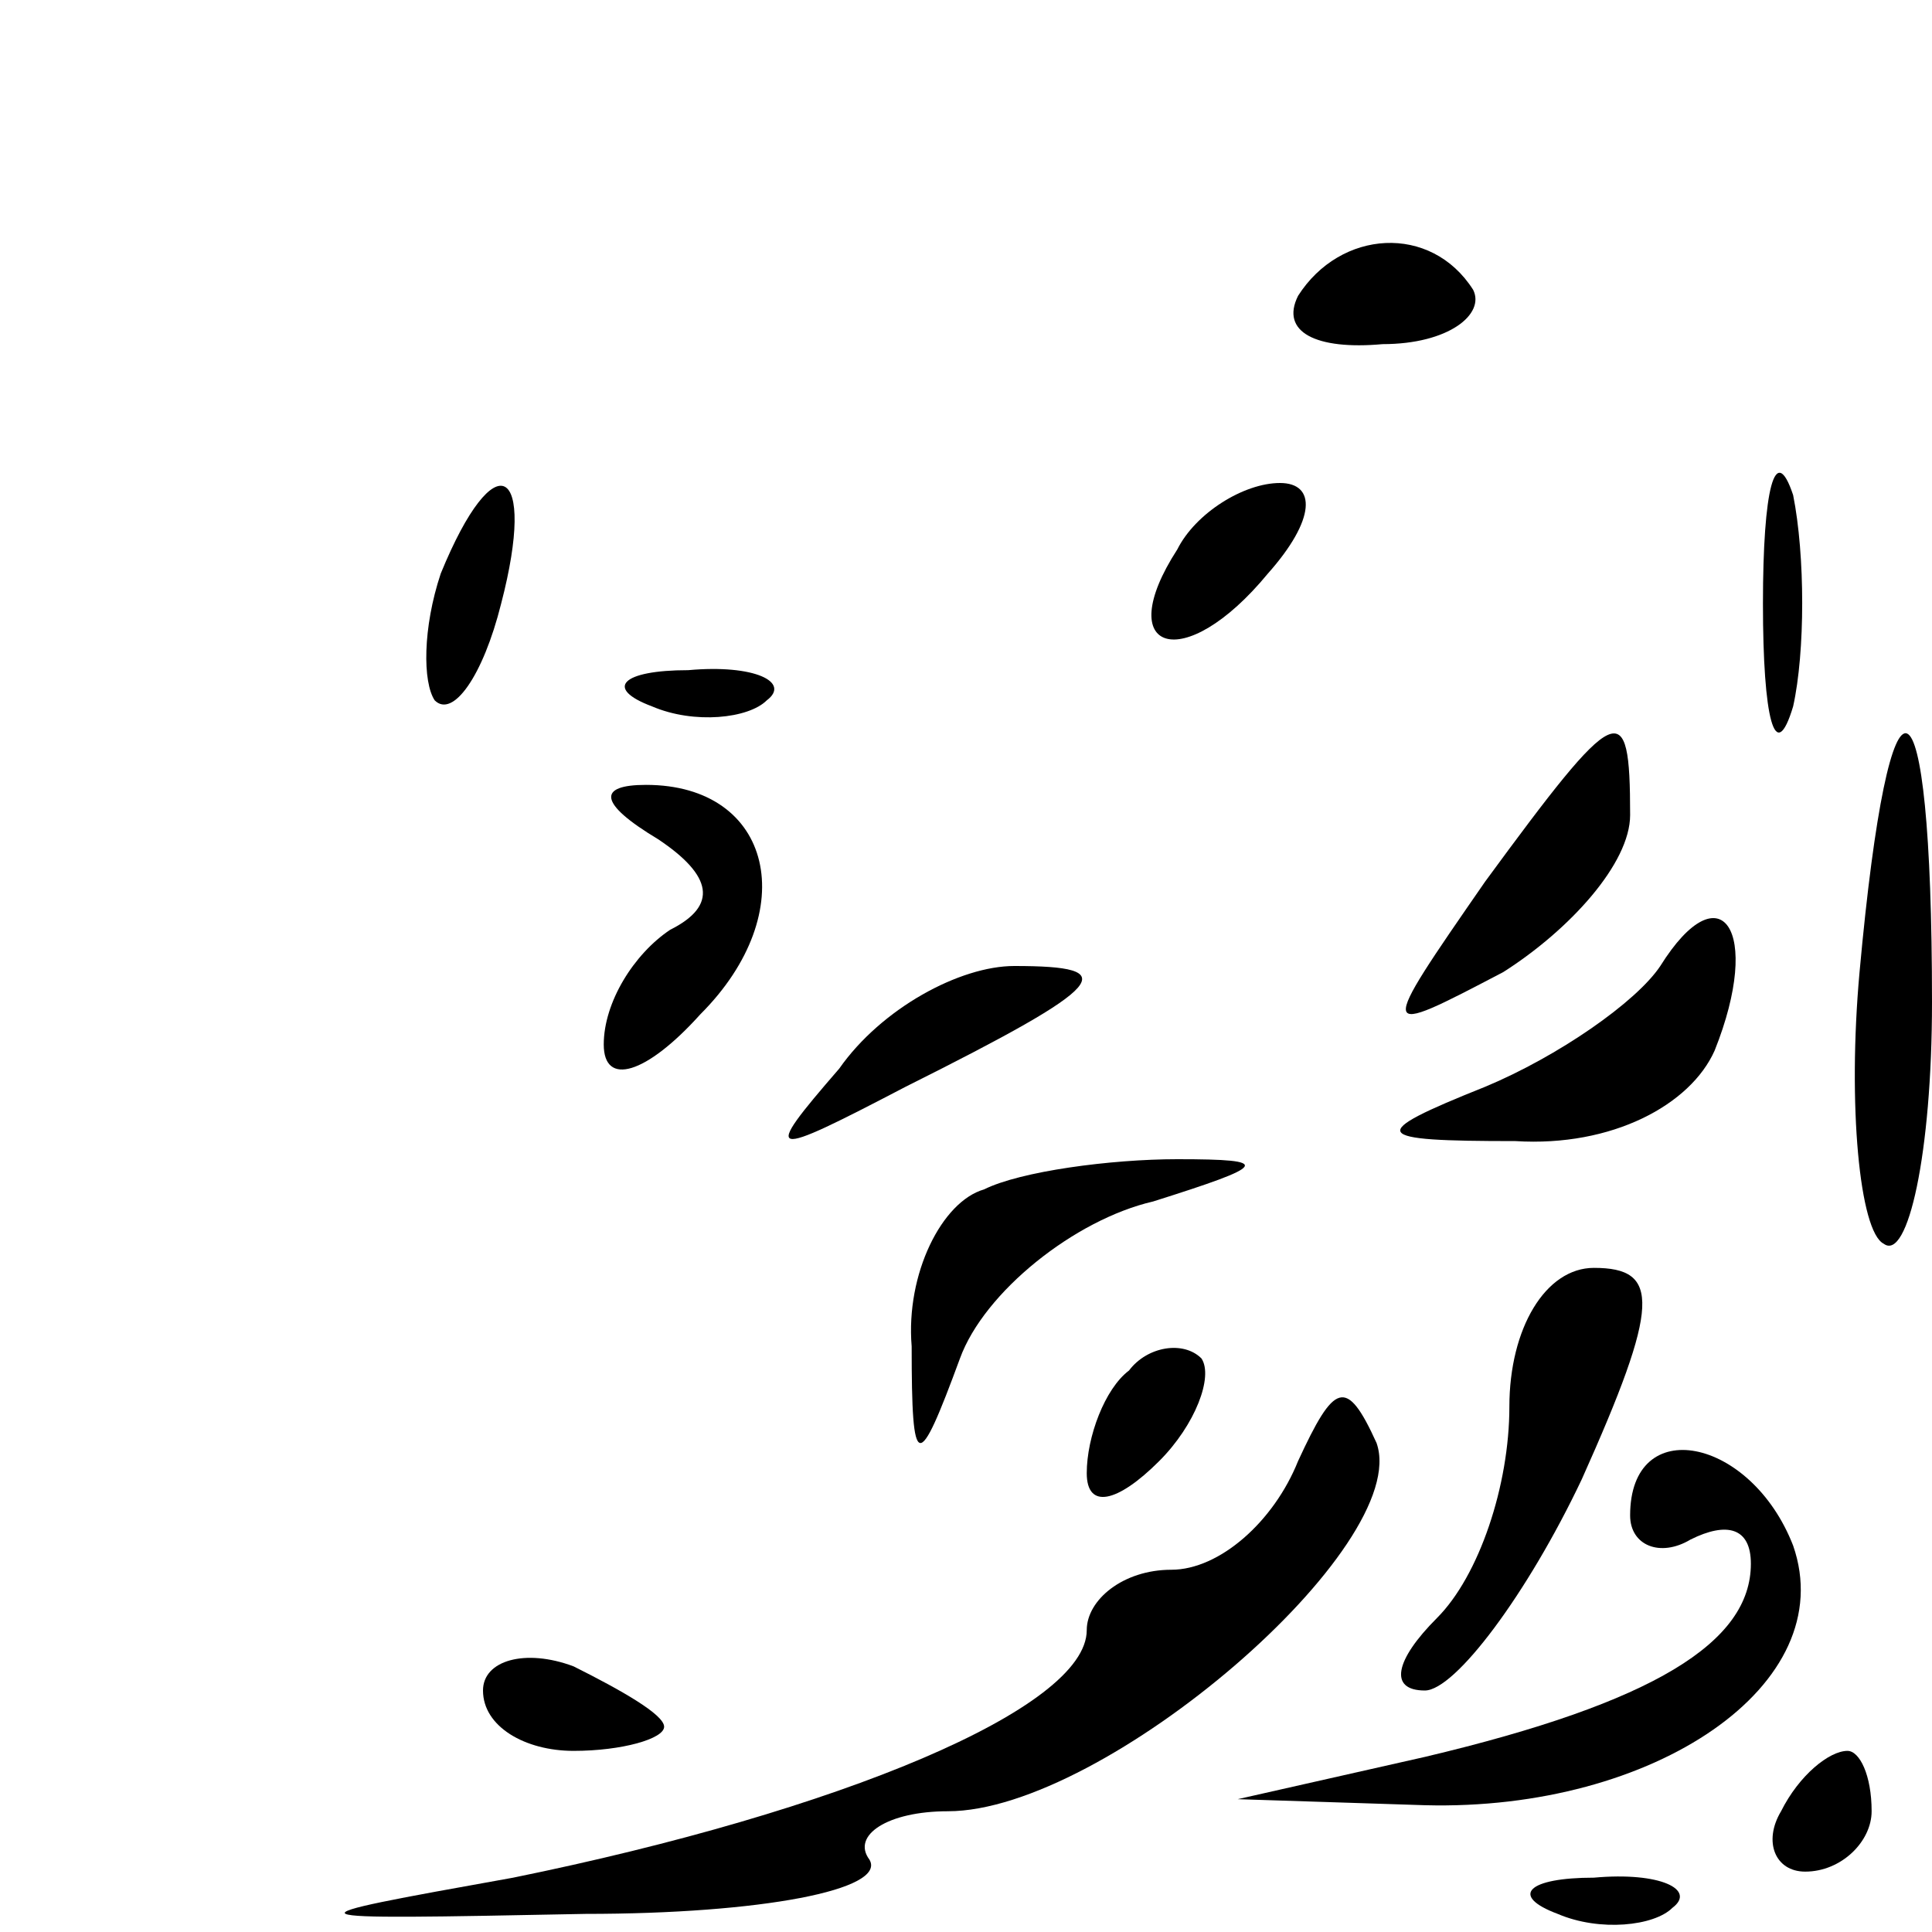 <?xml version="1.0" standalone="no"?>
<!DOCTYPE svg PUBLIC "-//W3C//DTD SVG 20010904//EN"
 "http://www.w3.org/TR/2001/REC-SVG-20010904/DTD/svg10.dtd">
<svg version="1.0" xmlns="http://www.w3.org/2000/svg"
 width="32pt" height="32pt" viewBox="0 0 32 32"
 preserveAspectRatio="xMidYMid meet">
<g transform="translate(0,32) scale(0.1,-0.1)"
fill="#000000" stroke="none">
<path fill="#000000" stroke="none" d="M215 271 c-3 -6 3 -9 14 -8 11 0 17 5
15 9 -7 11 -22 10 -29 -1z"/>
<path fill="#000000" stroke="none" d="M292 220 c0 -19 2 -27 5 -17 2 9 2 25
0 35 -3 9 -5 1 -5 -18z"/>
<path fill="#000000" stroke="none" d="M73 225 c-3 -9 -3 -18 -1 -21 3 -3 8 4
11 16 6 23 -1 27 -10 5z"/>
<path fill="#000000" stroke="none" d="M195 229 c-11 -17 1 -21 15 -4 8 9 8
15 2 15 -6 0 -14 -5 -17 -11z"/>
<path fill="#000000" stroke="none" d="M108 203 c7 -3 16 -2 19 1 4 3 -2 6
-13 5 -11 0 -14 -3 -6 -6z"/>
<path fill="#000000" stroke="none" d="M246 174 c-18 -26 -18 -26 3 -15 11 7
21 18 21 26 0 20 -2 19 -24 -11z"/>
<path fill="#000000" stroke="none" d="M308 159 c-2 -22 0 -43 4 -45 4 -3 8
15 8 40 0 57 -7 60 -12 5z"/>
<path fill="#000000" stroke="none" d="M109 181 c9 -6 10 -11 2 -15 -6 -4 -11
-12 -11 -19 0 -7 7 -5 16 5 17 17 12 38 -9 38 -8 0 -8 -3 2 -9z"/>
<path fill="#000000" stroke="none" d="M275 160 c-4 -6 -17 -15 -29 -20 -20
-8 -19 -9 5 -9 16 -1 29 6 33 15 8 20 1 30 -9 14z"/>
<path fill="#000000" stroke="none" d="M139 143 c-13 -15 -12 -15 11 -3 34 17
36 20 18 20 -9 0 -22 -7 -29 -17z"/>
<path fill="#000000" stroke="none" d="M163 123 c-7 -2 -13 -14 -12 -26 0 -21
1 -21 8 -2 4 11 19 23 32 26 19 6 20 7 4 7 -11 0 -26 -2 -32 -5z"/>
<path fill="#000000" stroke="none" d="M250 87 c0 -13 -5 -28 -12 -35 -7 -7
-8 -12 -2 -12 5 0 17 16 26 35 13 29 13 35 2 35 -8 0 -14 -10 -14 -23z"/>
<path fill="#000000" stroke="none" d="M187 93 c-4 -3 -7 -11 -7 -17 0 -6 5
-5 12 2 6 6 9 14 7 17 -3 3 -9 2 -12 -2z"/>
<path fill="#000000" stroke="none" d="M215 78 c-4 -10 -13 -18 -21 -18 -8 0
-14 -5 -14 -10 0 -13 -41 -30 -95 -41 -39 -7 -39 -7 12 -6 29 0 50 4 47 9 -3
4 3 8 13 8 26 0 77 44 71 61 -5 11 -7 10 -13 -3z"/>
<path fill="#000000" stroke="none" d="M270 69 c0 -5 5 -7 10 -4 6 3 10 2 10
-4 0 -13 -16 -23 -54 -32 l-31 -7 31 -1 c38 -1 69 20 61 43 -7 18 -27 22 -27
5z"/>
<path fill="#000000" stroke="none" d="M80 40 c0 -6 7 -10 15 -10 8 0 15 2 15
4 0 2 -7 6 -15 10 -8 3 -15 1 -15 -4z"/>
<path fill="#000000" stroke="none" d="M295 20 c-3 -5 -1 -10 4 -10 6 0 11 5
11 10 0 6 -2 10 -4 10 -3 0 -8 -4 -11 -10z"/>
<path fill="#000000" stroke="none" d="M258 3 c7 -3 16 -2 19 1 4 3 -2 6 -13
5 -11 0 -14 -3 -6 -6z"/>
</g>
</svg>
